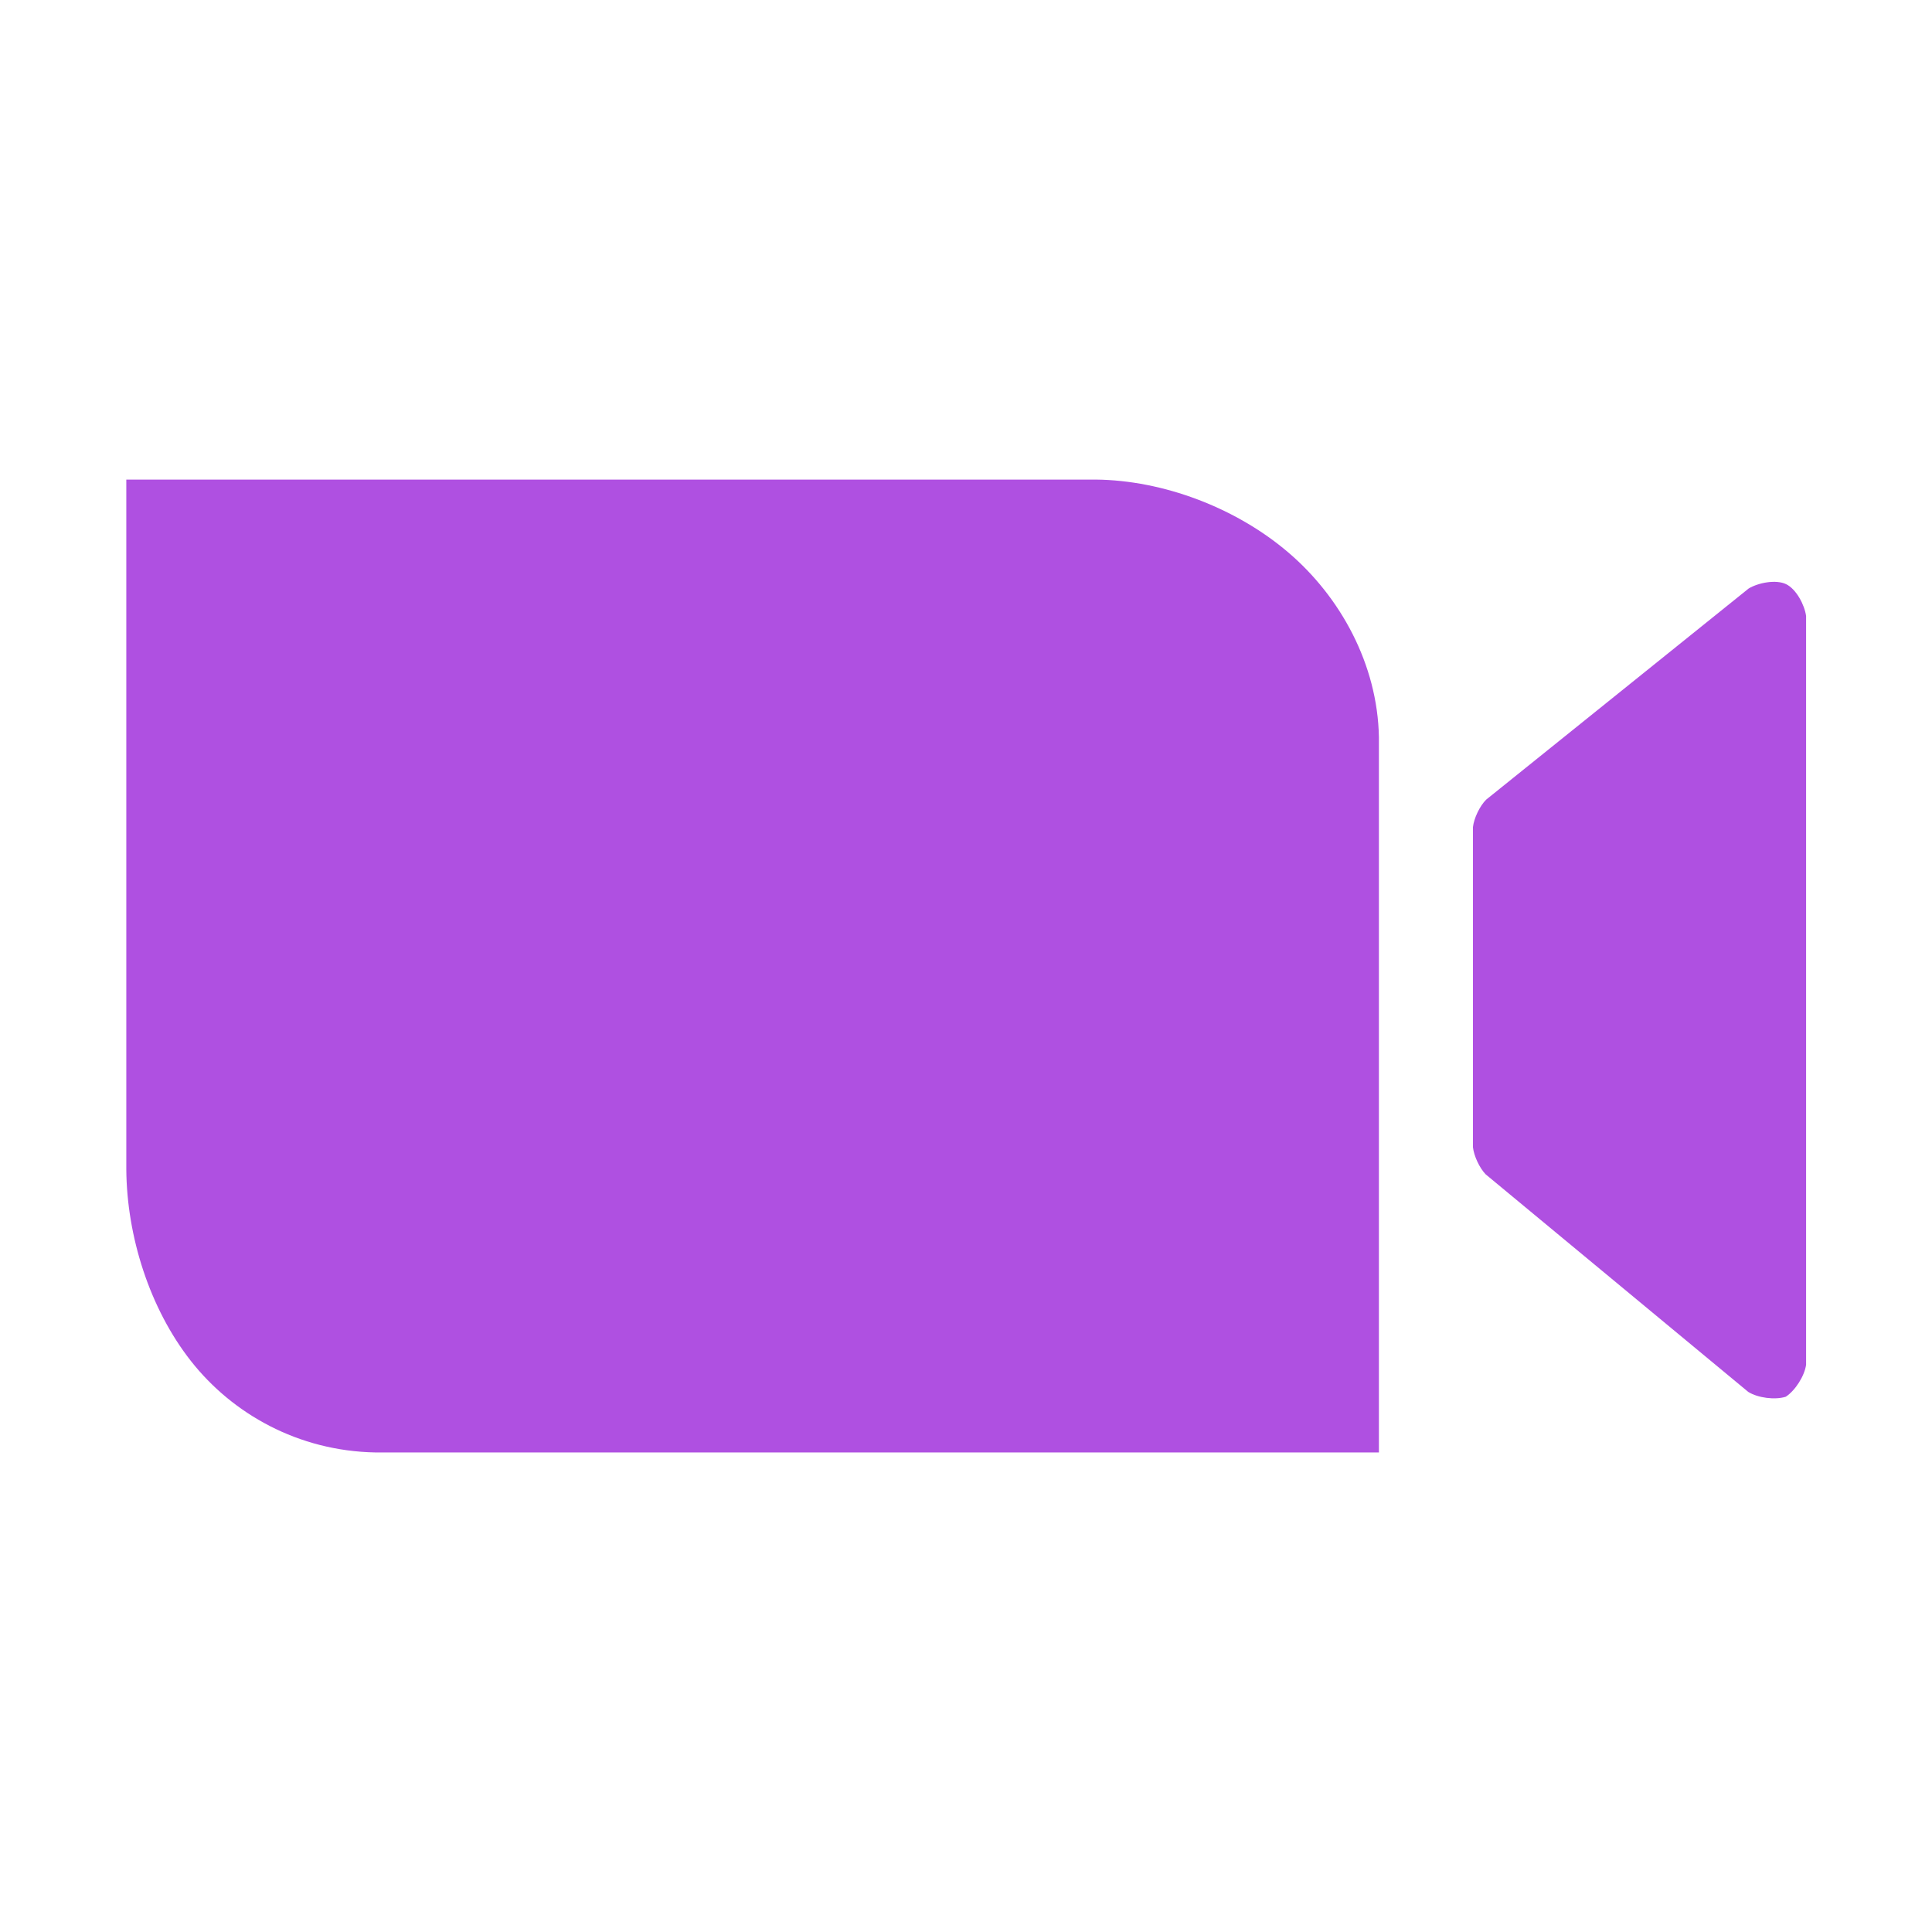 <svg viewBox="0 0 800 800" xmlns="http://www.w3.org/2000/svg"><path fill="rgb(175, 80, 225)" d="m44.871 15.304v18.602c-.039.28-.269.64-.505.795-.27.084-.691.03-.932-.12l-6.522-5.404c-.154-.158-.294-.458-.318-.677v-7.949c.024-.222.169-.525.328-.684l6.522-5.246c.241-.145.678-.229.93-.108.251.121.459.513.497.791zm-41.733-3.389h24.09c1.67.017 3.474.698 4.774 1.806 1.302 1.108 2.223 2.785 2.256 4.594v17.77h-24.93c-1.922-.035-3.555-.962-4.584-2.271-1.028-1.306-1.594-3.102-1.606-4.759z" transform="scale(16.667)"/></svg>